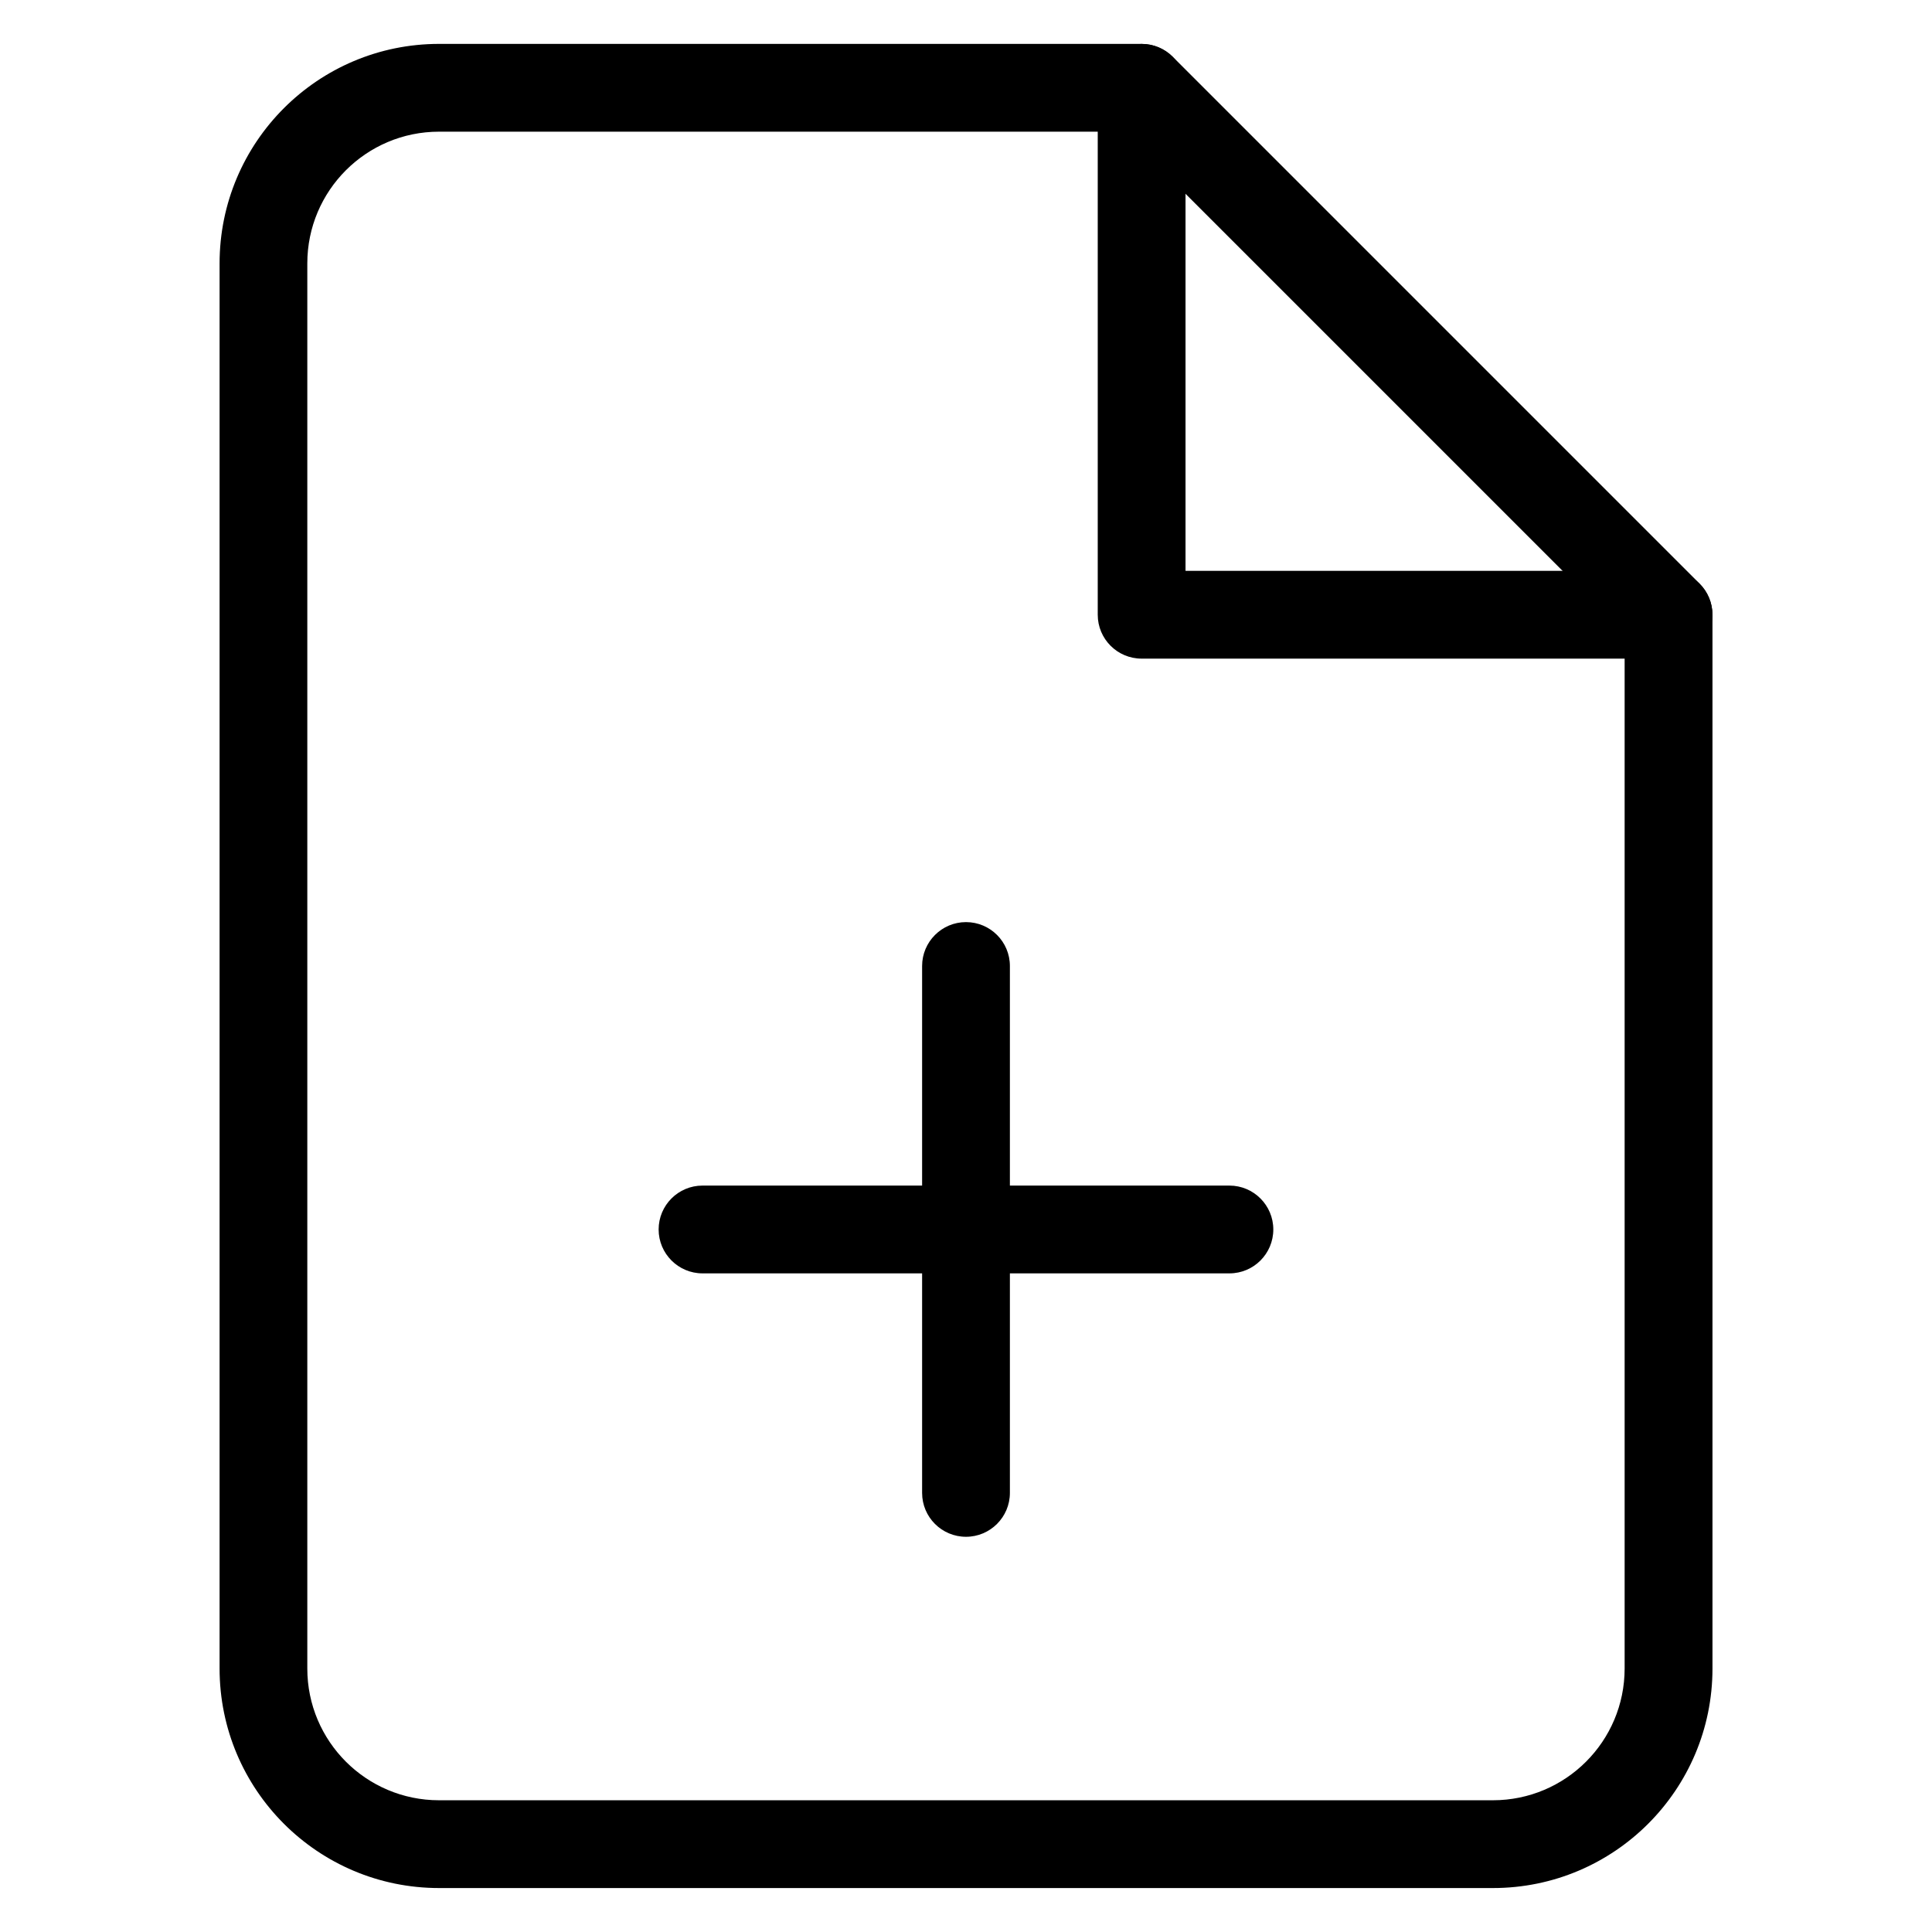 <!-- Generated by IcoMoon.io -->
<svg version="1.1" xmlns="http://www.w3.org/2000/svg" width="32" height="32" viewBox="0 0 32 32">
<title>file-plus</title>
<path d="M18.909 0.727h-11.636c-2.008 0-3.636 1.628-3.636 3.636v23.273c0 2.008 1.628 3.636 3.636 3.636h17.455c2.008 0 3.636-1.628 3.636-3.636v-17.455c0-0.193-0.077-0.378-0.213-0.514l-8.727-8.727c-0.136-0.136-0.321-0.213-0.514-0.213zM18.608 2.182l8.301 8.301v17.153c0 1.205-0.977 2.182-2.182 2.182h-17.455c-1.205 0-2.182-0.977-2.182-2.182v-23.273c0-1.205 0.977-2.182 2.182-2.182h11.335z"></path>
<path d="M19.636 9.455v-8c0-0.402-0.326-0.727-0.727-0.727s-0.727 0.326-0.727 0.727v8.727c0 0.402 0.326 0.727 0.727 0.727h8.727c0.402 0 0.727-0.326 0.727-0.727s-0.326-0.727-0.727-0.727h-8z"></path>
<path d="M16.727 24.727v-8.727c0-0.402-0.326-0.727-0.727-0.727s-0.727 0.326-0.727 0.727v8.727c0 0.402 0.326 0.727 0.727 0.727s0.727-0.326 0.727-0.727z"></path>
<path d="M11.636 21.091h8.727c0.402 0 0.727-0.326 0.727-0.727s-0.326-0.727-0.727-0.727h-8.727c-0.402 0-0.727 0.326-0.727 0.727s0.326 0.727 0.727 0.727z"></path>
</svg>

